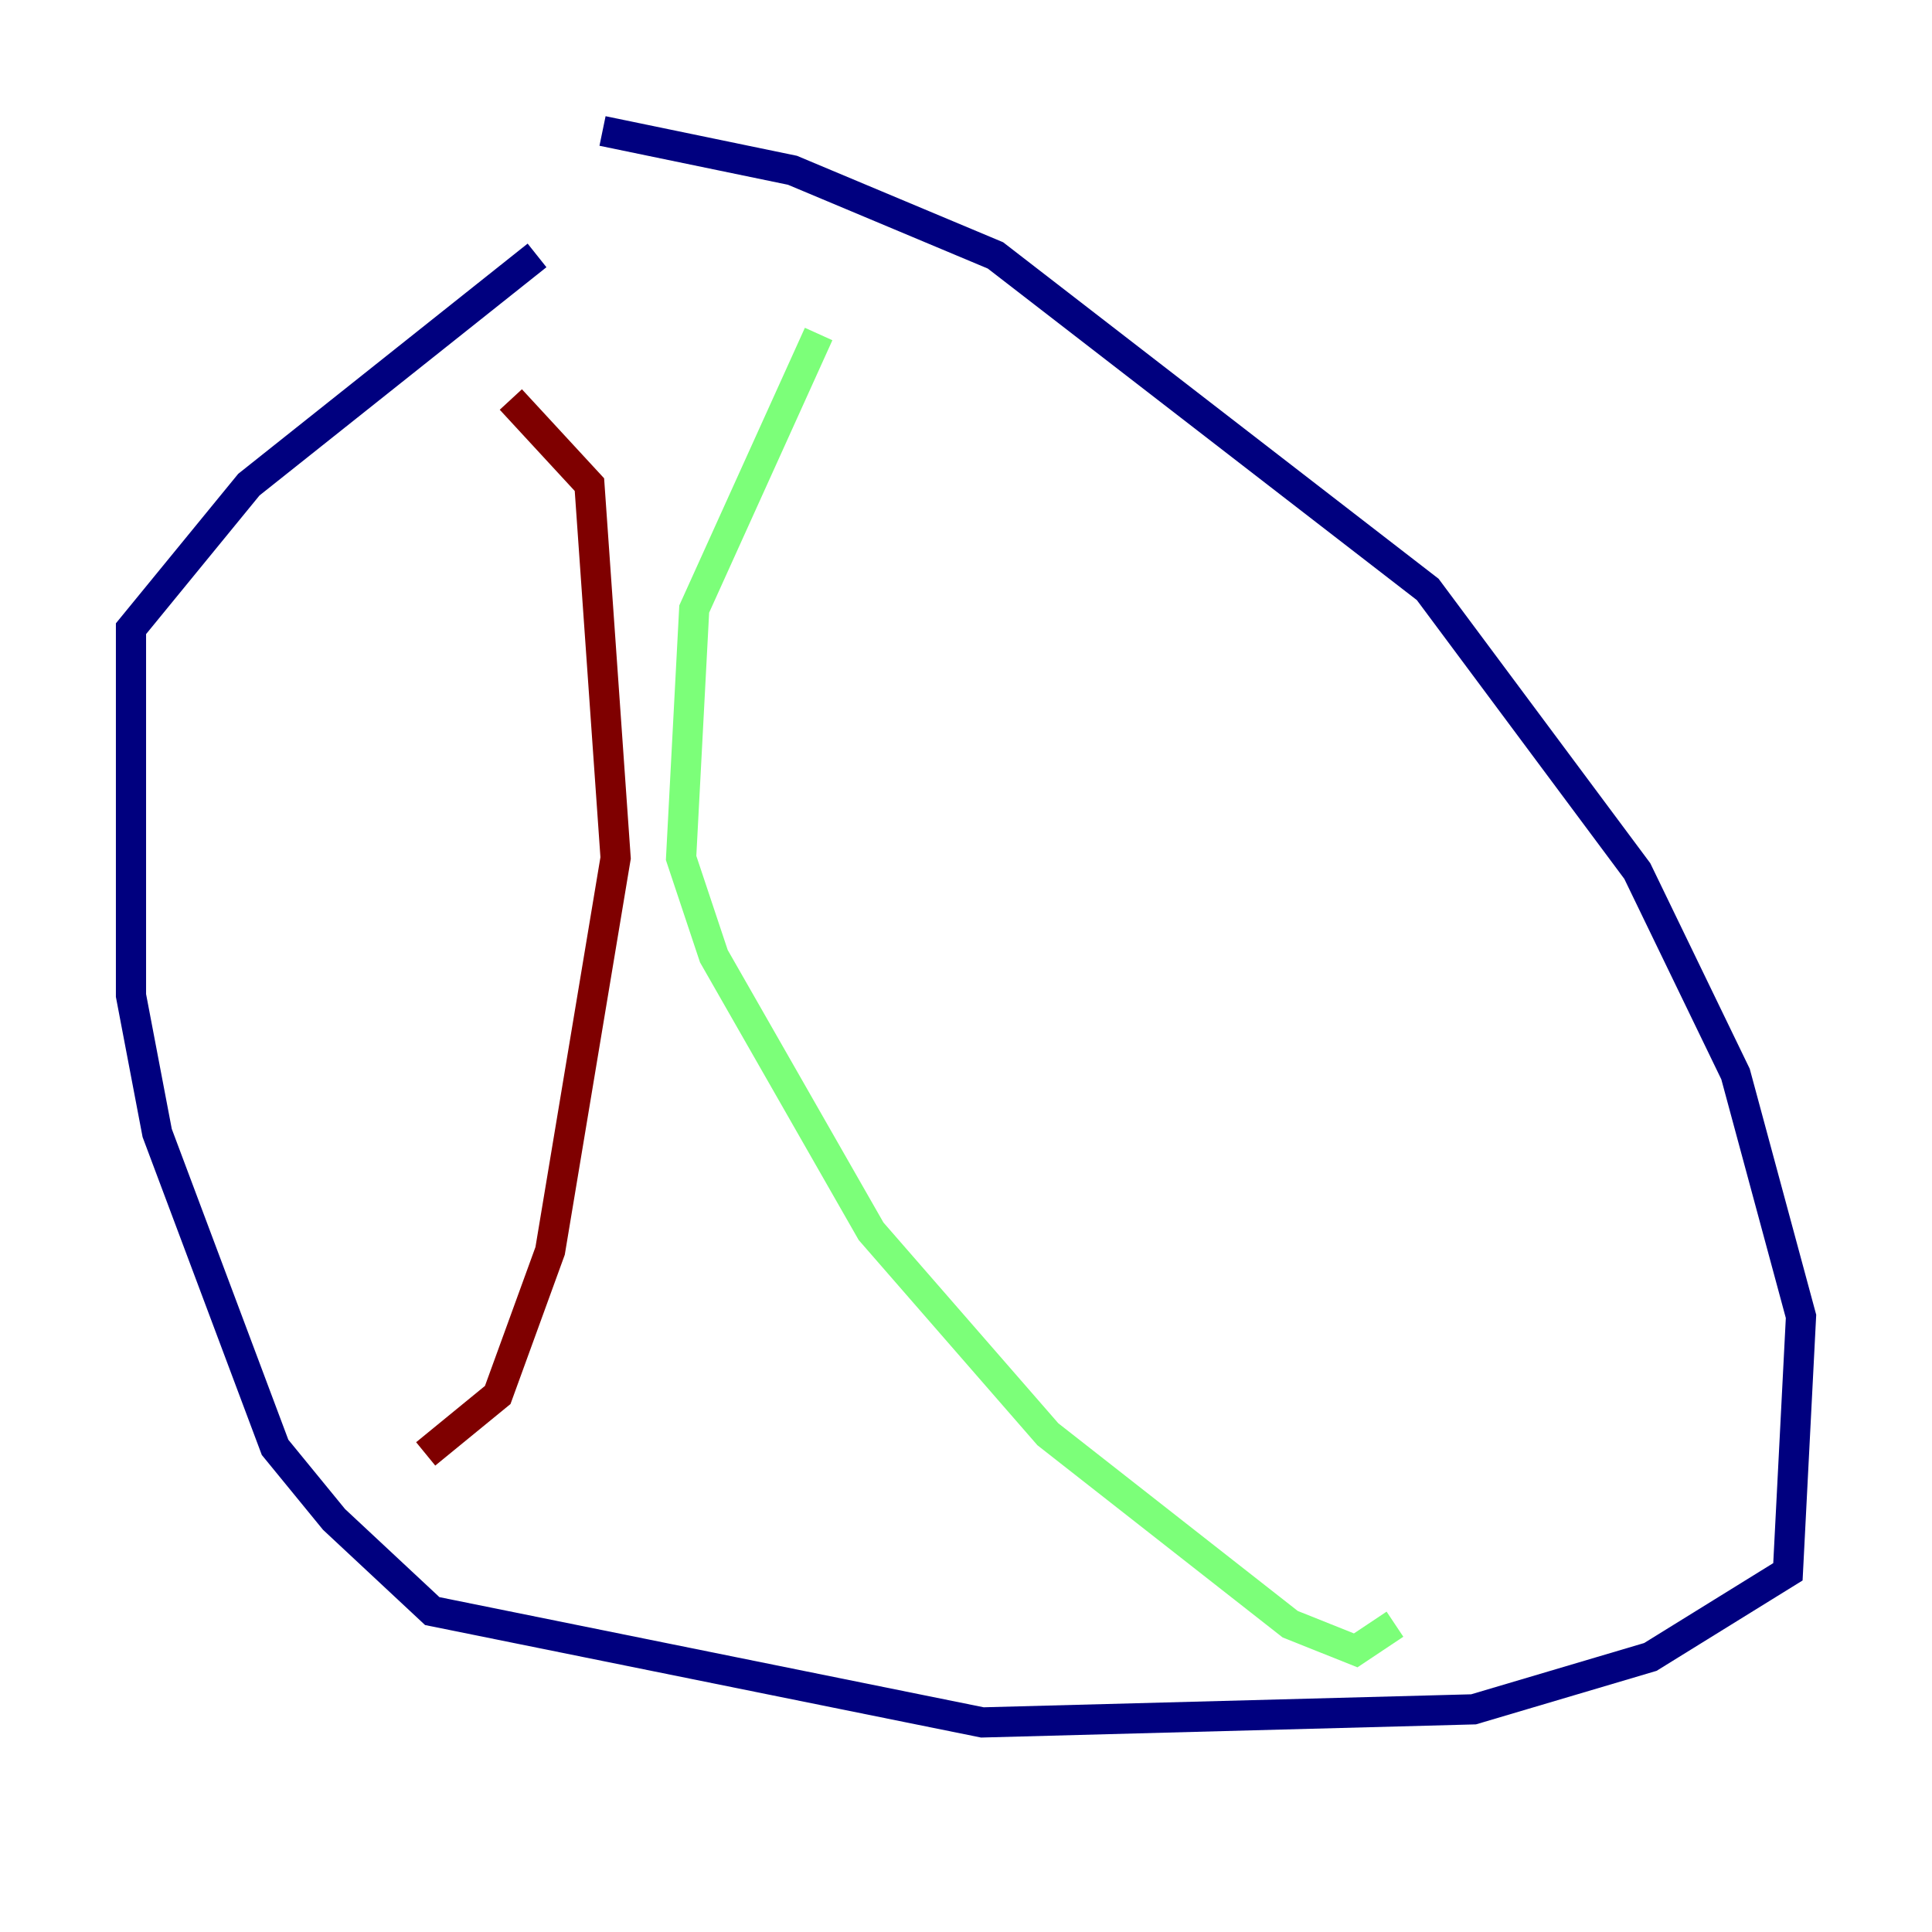 <?xml version="1.0" encoding="utf-8" ?>
<svg baseProfile="tiny" height="128" version="1.2" viewBox="0,0,128,128" width="128" xmlns="http://www.w3.org/2000/svg" xmlns:ev="http://www.w3.org/2001/xml-events" xmlns:xlink="http://www.w3.org/1999/xlink"><defs /><polyline fill="none" points="39.919,8.678 52.502,11.281 65.953,16.922 94.59,39.051 108.475,57.709 114.983,71.159 119.322,87.214 118.454,104.136 109.342,109.776 97.627,113.248 65.085,114.115 28.637,106.739 22.129,100.664 18.224,95.891 10.414,75.064 8.678,65.953 8.678,41.654 16.488,32.108 35.58,16.922" stroke="#00007f" stroke-width="2" /><polyline fill="none" points="54.237,22.129 45.993,40.352 45.125,56.841 47.295,63.349 57.709,81.573 69.424,95.024 85.478,107.607 89.817,109.342 92.42,107.607" stroke="#7cff79" stroke-width="2" /><polyline fill="none" points="33.844,26.468 39.051,32.108 40.786,56.841 36.447,82.875 32.976,92.42 28.203,96.325" stroke="#7f0000" stroke-width="2" /></svg>